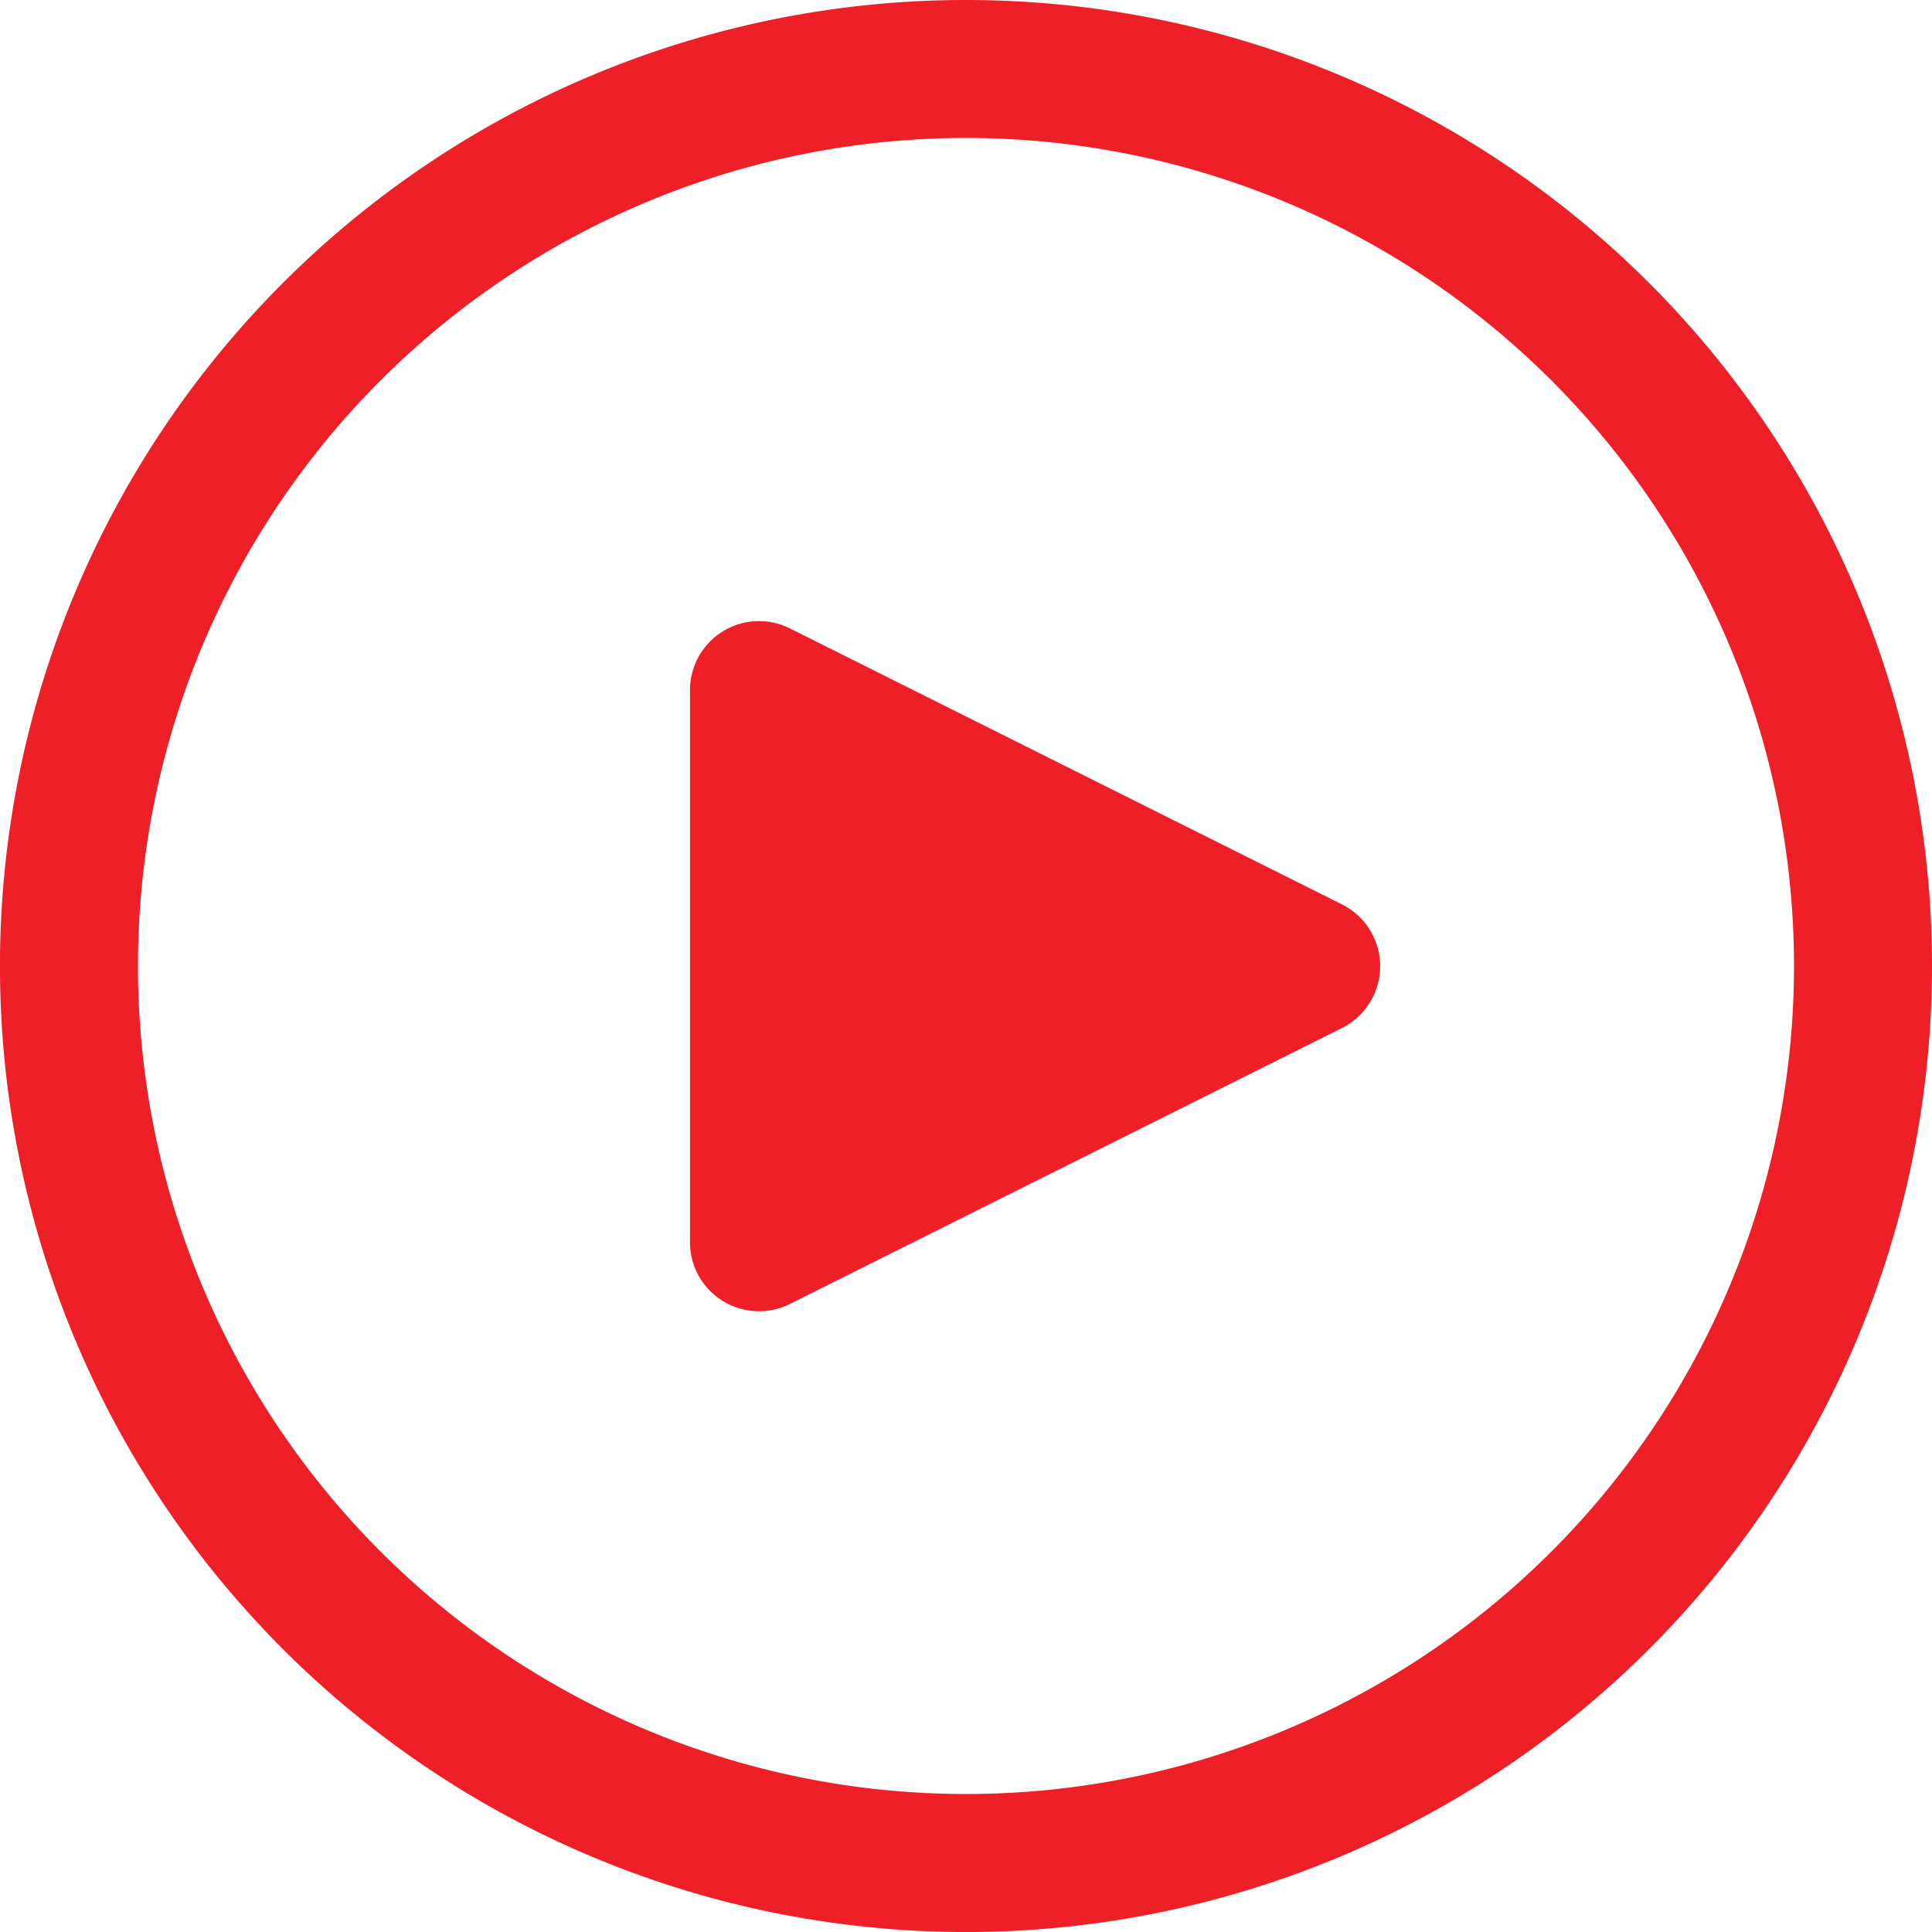 <svg xmlns="http://www.w3.org/2000/svg" width="56.337" height="56.337" viewBox="0 0 56.337 56.337">
  <g id="Group_14" data-name="Group 14" transform="translate(-957.529 -950.529)">
    <g id="play-button" transform="translate(957.529 950.529)">
      <g id="Group_11" data-name="Group 11">
        <g id="Group_10" data-name="Group 10">
          <path id="Path_12" data-name="Path 12" d="M28.169,0A28.169,28.169,0,1,0,56.337,28.169,28.169,28.169,0,0,0,28.169,0Zm0,52.313A24.145,24.145,0,1,1,52.313,28.169,24.145,24.145,0,0,1,28.169,52.313Z" fill="#ee1f27"/>
        </g>
      </g>
      <g id="Group_13" data-name="Group 13" transform="translate(20.12 18.107)">
        <g id="Group_12" data-name="Group 12">
          <path id="Path_13" data-name="Path 13" d="M190.577,162.752a2.012,2.012,0,0,0-.9-.9l-16.1-8.048a2.012,2.012,0,0,0-2.911,1.8v16.1a2.012,2.012,0,0,0,2.911,1.8l16.1-8.048A2.012,2.012,0,0,0,190.577,162.752Zm-15.887,5.69v-9.585l9.585,4.793Z" transform="translate(-170.666 -153.587)" fill="#ee1f27"/>
        </g>
      </g>
    </g>
    <path id="Polygon_1" data-name="Polygon 1" d="M6.5,0,13,12H0Z" transform="translate(993.276 972.452) rotate(93)" fill="#ee1f27"/>
  </g>
</svg>
